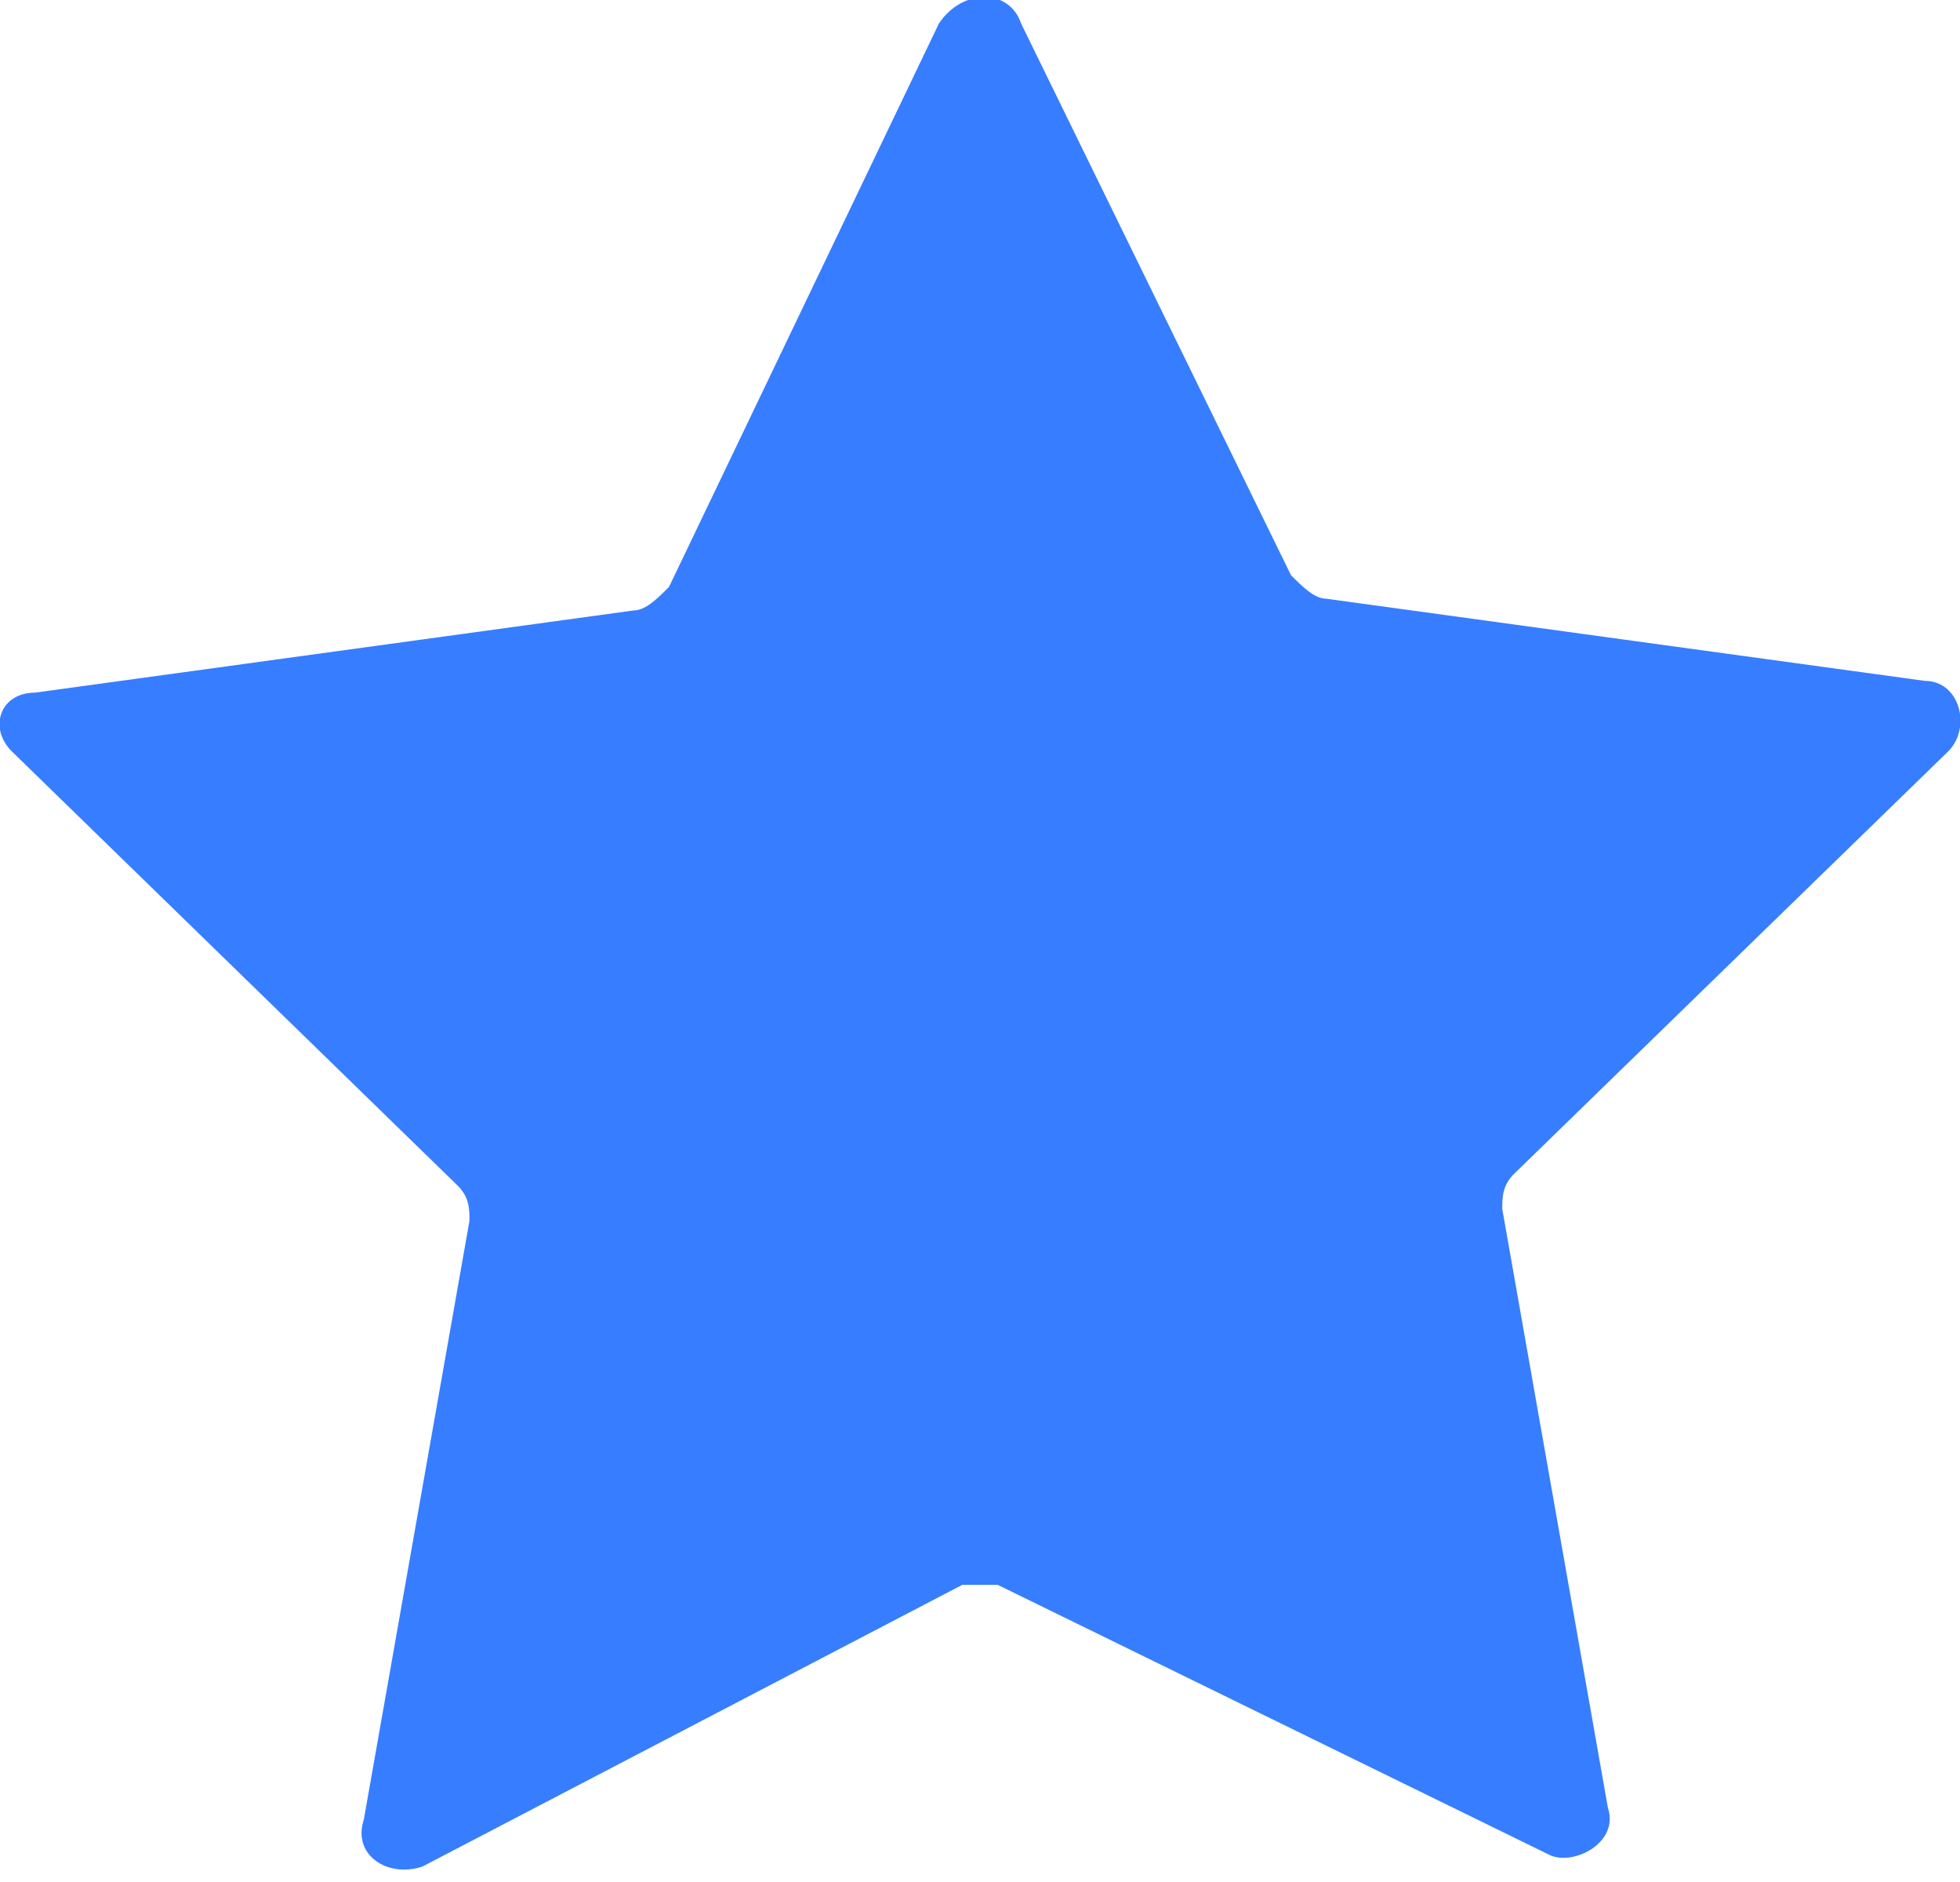 <svg width="100" height="96" viewBox="0 0 100 96" fill="none" xmlns="http://www.w3.org/2000/svg">
<g clip-path="url(#clip0)">
<path d="M52.096 1.198L65.868 29.342C66.467 29.941 67.066 30.54 67.665 30.54L98.204 34.731C100 34.731 100.599 37.126 99.401 38.324L77.245 59.881C76.647 60.48 76.647 61.078 76.647 61.677L82.036 92.216C82.635 94.013 80.239 95.21 79.042 94.611L50.898 80.839C50.299 80.839 49.7 80.839 49.102 80.839L21.557 95.21C19.76 95.809 17.964 94.611 18.563 92.815L23.952 62.276C23.952 61.677 23.952 61.078 23.353 60.48L0.599 38.324C-0.599 37.126 -0 35.33 1.796 35.33L32.335 31.138C32.934 31.138 33.533 30.54 34.132 29.941L47.904 1.198C49.102 -0.598 51.497 -0.598 52.096 1.198Z" fill="#377dff"/>
</g>
<defs>
<clipPath id="clip0">
<rect width="100" height="96" fill="white"/>
</clipPath>
</defs>
</svg>
